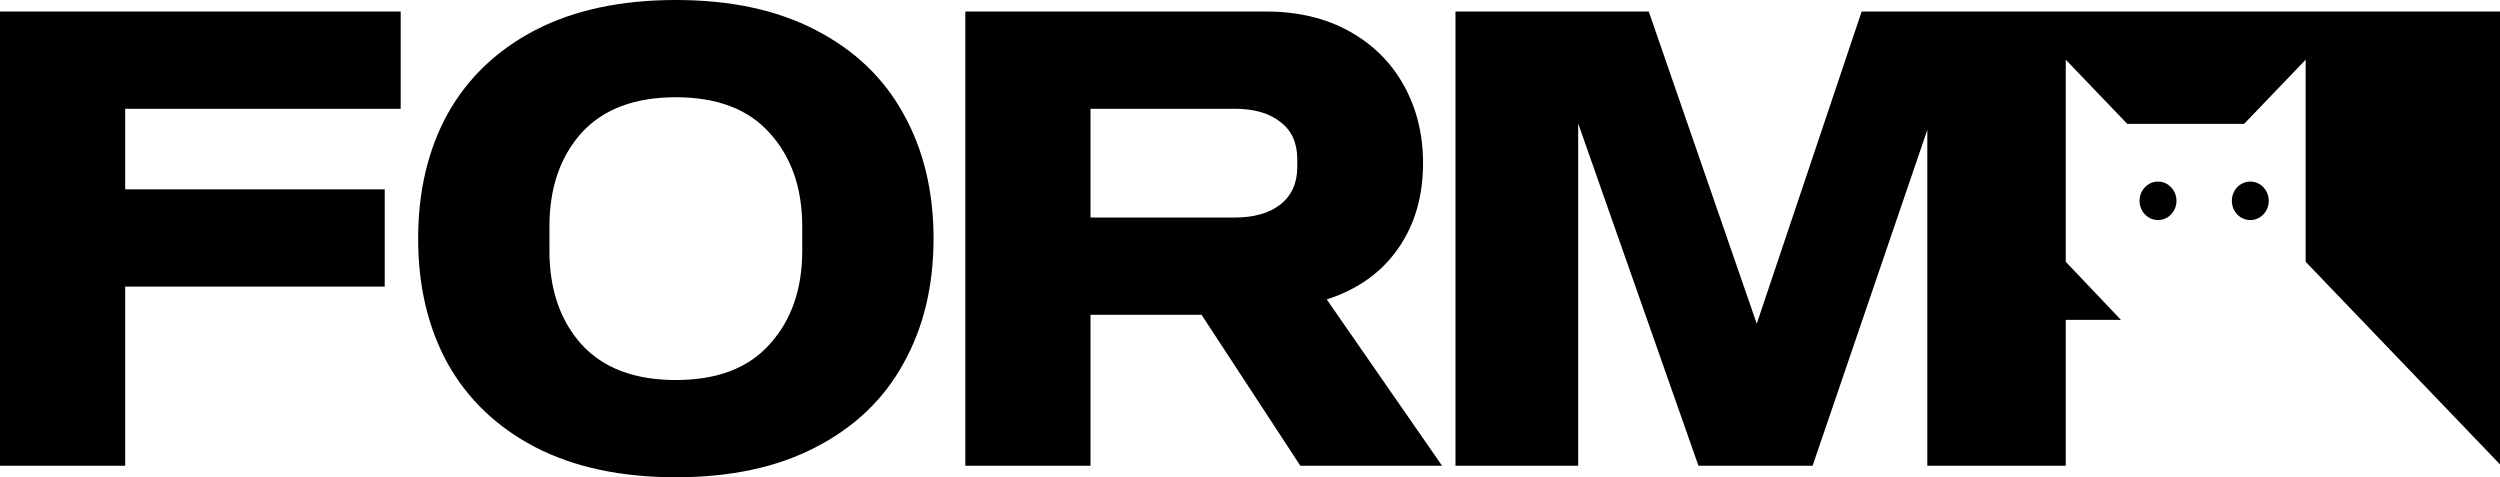 <svg width="110" height="21" viewBox="0 0 110 21" fill="none" xmlns="http://www.w3.org/2000/svg">
<path fill-rule="evenodd" clip-rule="evenodd" d="M23.554 19.677C25.264 20.559 27.325 21 29.737 21C32.149 21 34.2 20.559 35.892 19.677C37.602 18.795 38.889 17.566 39.753 15.989C40.635 14.413 41.076 12.583 41.076 10.5C41.076 8.417 40.635 6.587 39.753 5.011C38.889 3.434 37.602 2.205 35.892 1.323C34.2 0.441 32.149 0 29.737 0C27.325 0 25.264 0.441 23.554 1.323C21.863 2.205 20.576 3.434 19.694 5.011C18.83 6.587 18.398 8.417 18.398 10.5C18.398 12.583 18.83 14.413 19.694 15.989C20.576 17.566 21.863 18.795 23.554 19.677ZM33.867 15.145C32.932 16.196 31.555 16.721 29.737 16.721C27.919 16.721 26.533 16.196 25.579 15.145C24.643 14.094 24.175 12.724 24.175 11.035V9.965C24.175 8.276 24.643 6.906 25.579 5.855C26.533 4.804 27.919 4.279 29.737 4.279C31.555 4.279 32.932 4.804 33.867 5.855C34.821 6.906 35.298 8.276 35.298 9.965V11.035C35.298 12.724 34.821 14.094 33.867 15.145ZM5.508 8.332V4.786H17.63V0.507H0V20.493H5.508V12.611H16.928V8.332H5.508ZM52.868 13.85H47.982V20.493H42.474V0.507H55.703C57.107 0.507 58.331 0.798 59.375 1.379C60.419 1.961 61.22 2.759 61.778 3.772C62.336 4.786 62.614 5.921 62.614 7.178C62.614 8.642 62.245 9.899 61.508 10.95C60.77 12.001 59.726 12.743 58.376 13.174L63.451 20.493H57.215L52.868 13.85ZM47.982 9.571H54.326C55.172 9.571 55.838 9.383 56.324 9.008C56.828 8.614 57.08 8.06 57.08 7.347V7.009C57.08 6.296 56.837 5.752 56.351 5.377C55.865 4.983 55.19 4.786 54.326 4.786H47.982V9.571ZM110 20.433L101.449 11.518V2.627L98.743 5.449H93.599L90.893 2.627V11.518L93.322 14.075H90.893V20.493H84.802V5.714L79.754 20.493H74.732L69.44 5.433V20.493H64.041V0.507H72.545L77.297 14.244L81.913 0.507H110V20.433ZM94.953 9.683C95.401 9.683 95.765 9.304 95.765 8.836C95.765 8.368 95.401 7.989 94.953 7.989C94.504 7.989 94.141 8.368 94.141 8.836C94.141 9.304 94.504 9.683 94.953 9.683ZM99.825 8.836C99.825 9.304 99.462 9.683 99.013 9.683C98.565 9.683 98.201 9.304 98.201 8.836C98.201 8.368 98.565 7.989 99.013 7.989C99.462 7.989 99.825 8.368 99.825 8.836Z" fill="black"/>
</svg>
